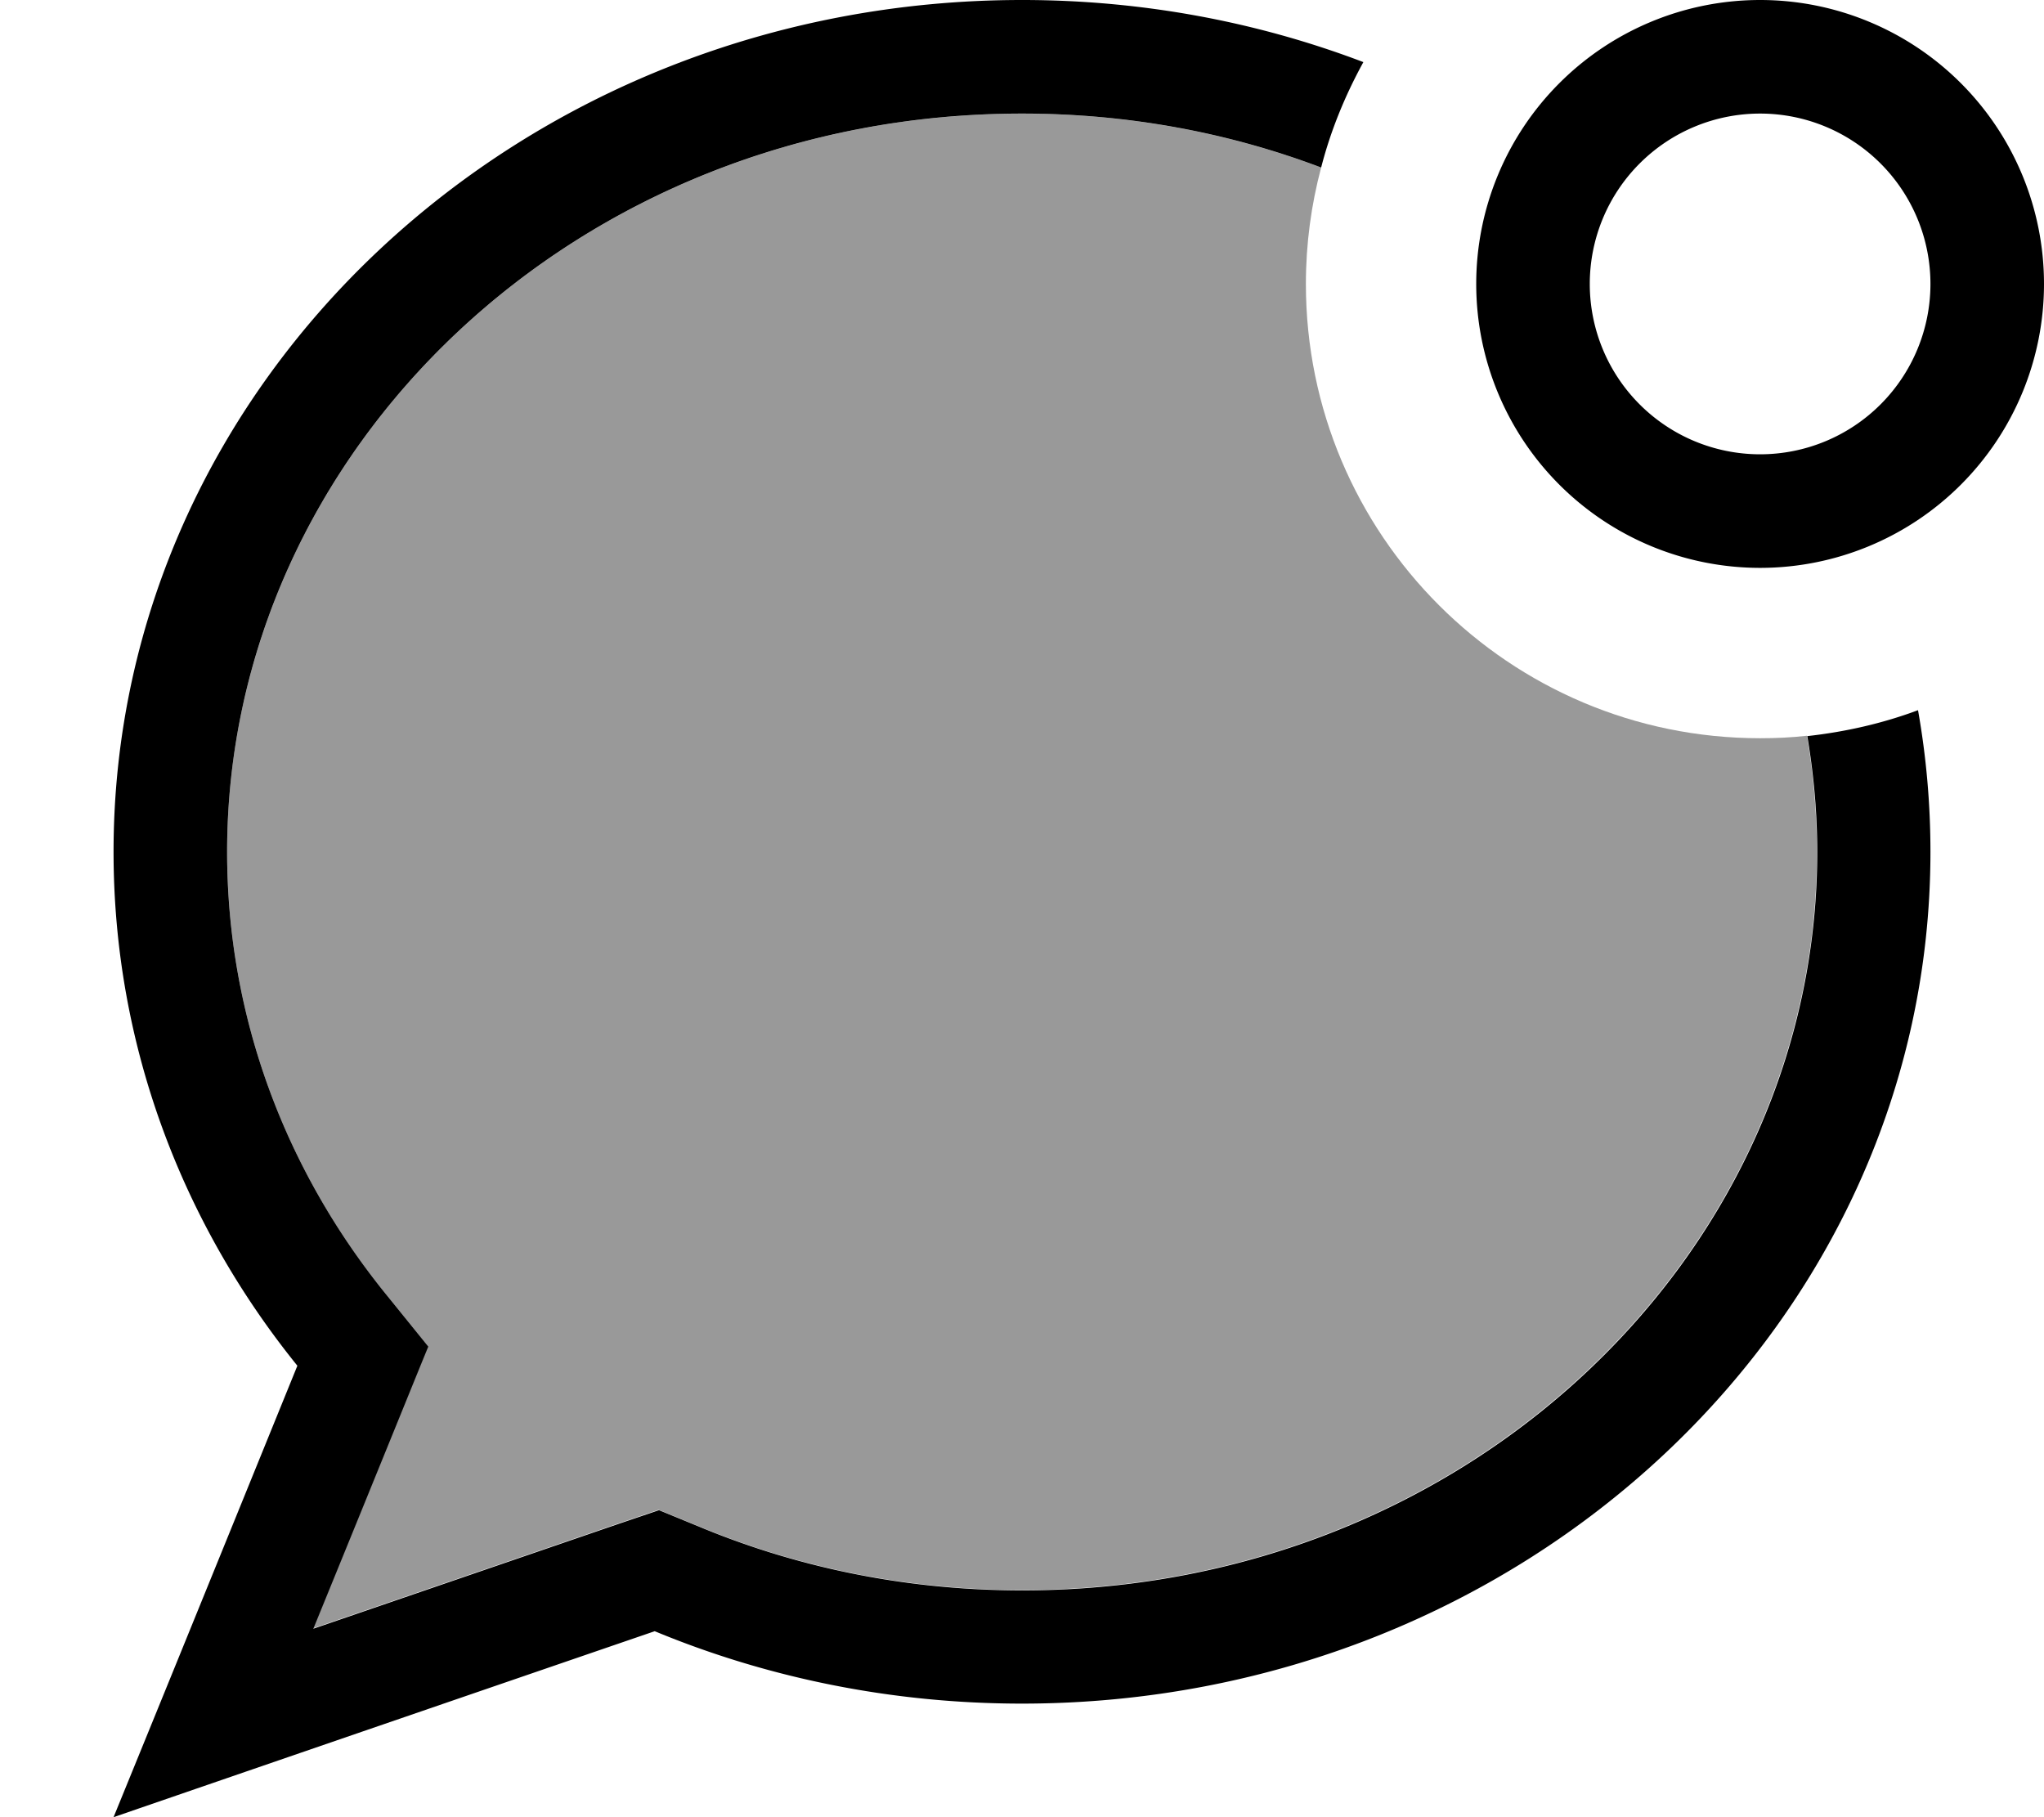 <svg xmlns="http://www.w3.org/2000/svg" viewBox="0 0 576 512"><!--! Font Awesome Pro 7.0.0 by @fontawesome - https://fontawesome.com License - https://fontawesome.com/license (Commercial License) Copyright 2025 Fonticons, Inc. --><path style="fill:currentColor;opacity:.4" d="M64 240c0-113 98.3-208 224-208 29.9 0 58.3 5.4 84.3 15.2-2.8 10.5-4.3 21.5-4.3 32.8 0 70.7 57.3 128 128 128 4.5 0 8.9-.2 13.2-.7 1.8 10.7 2.8 21.6 2.8 32.7 0 113-98.3 208-224 208-32.6 0-63.4-6.4-91.2-18l-11.2-4.6-11.5 3.9-85.9 29.5c19.9-48.7 30.6-75.2 32.4-79.5l-11.9-14.7C80.5 329.8 64 286.6 64 240z"/><path style="fill:currentColor;opacity:1" d="M544 240c0-13.6-1.2-26.9-3.5-39.9-9.9 3.7-20.4 6.1-31.2 7.3 1.8 10.7 2.8 21.6 2.8 32.7 0 113-98.3 208-224 208-32.6 0-63.4-6.4-91.2-18l-11.2-4.6-11.5 3.9-85.9 29.5c19.9-48.7 30.6-75.2 32.4-79.5l-11.9-14.7C80.5 329.8 64 286.6 64 240 64 127 162.3 32 288 32 318 32 346.4 37.4 372.3 47.2 375 36.7 379.1 26.8 384.2 17.5 354.5 6.2 322 0 288 0 146.6 0 32 107.5 32 240 32 294.4 51.3 344.6 83.8 384.8 56.7 451.5 39.4 493.9 32 512 46.8 506.9 97.6 489.4 184.5 459.6 216.1 472.7 251.2 480 288 480 429.4 480 544 372.5 544 240zM448 80a48 48 0 1 1 96 0 48 48 0 1 1 -96 0zm128 0a80 80 0 1 0 -160 0 80 80 0 1 0 160 0z"/></svg>